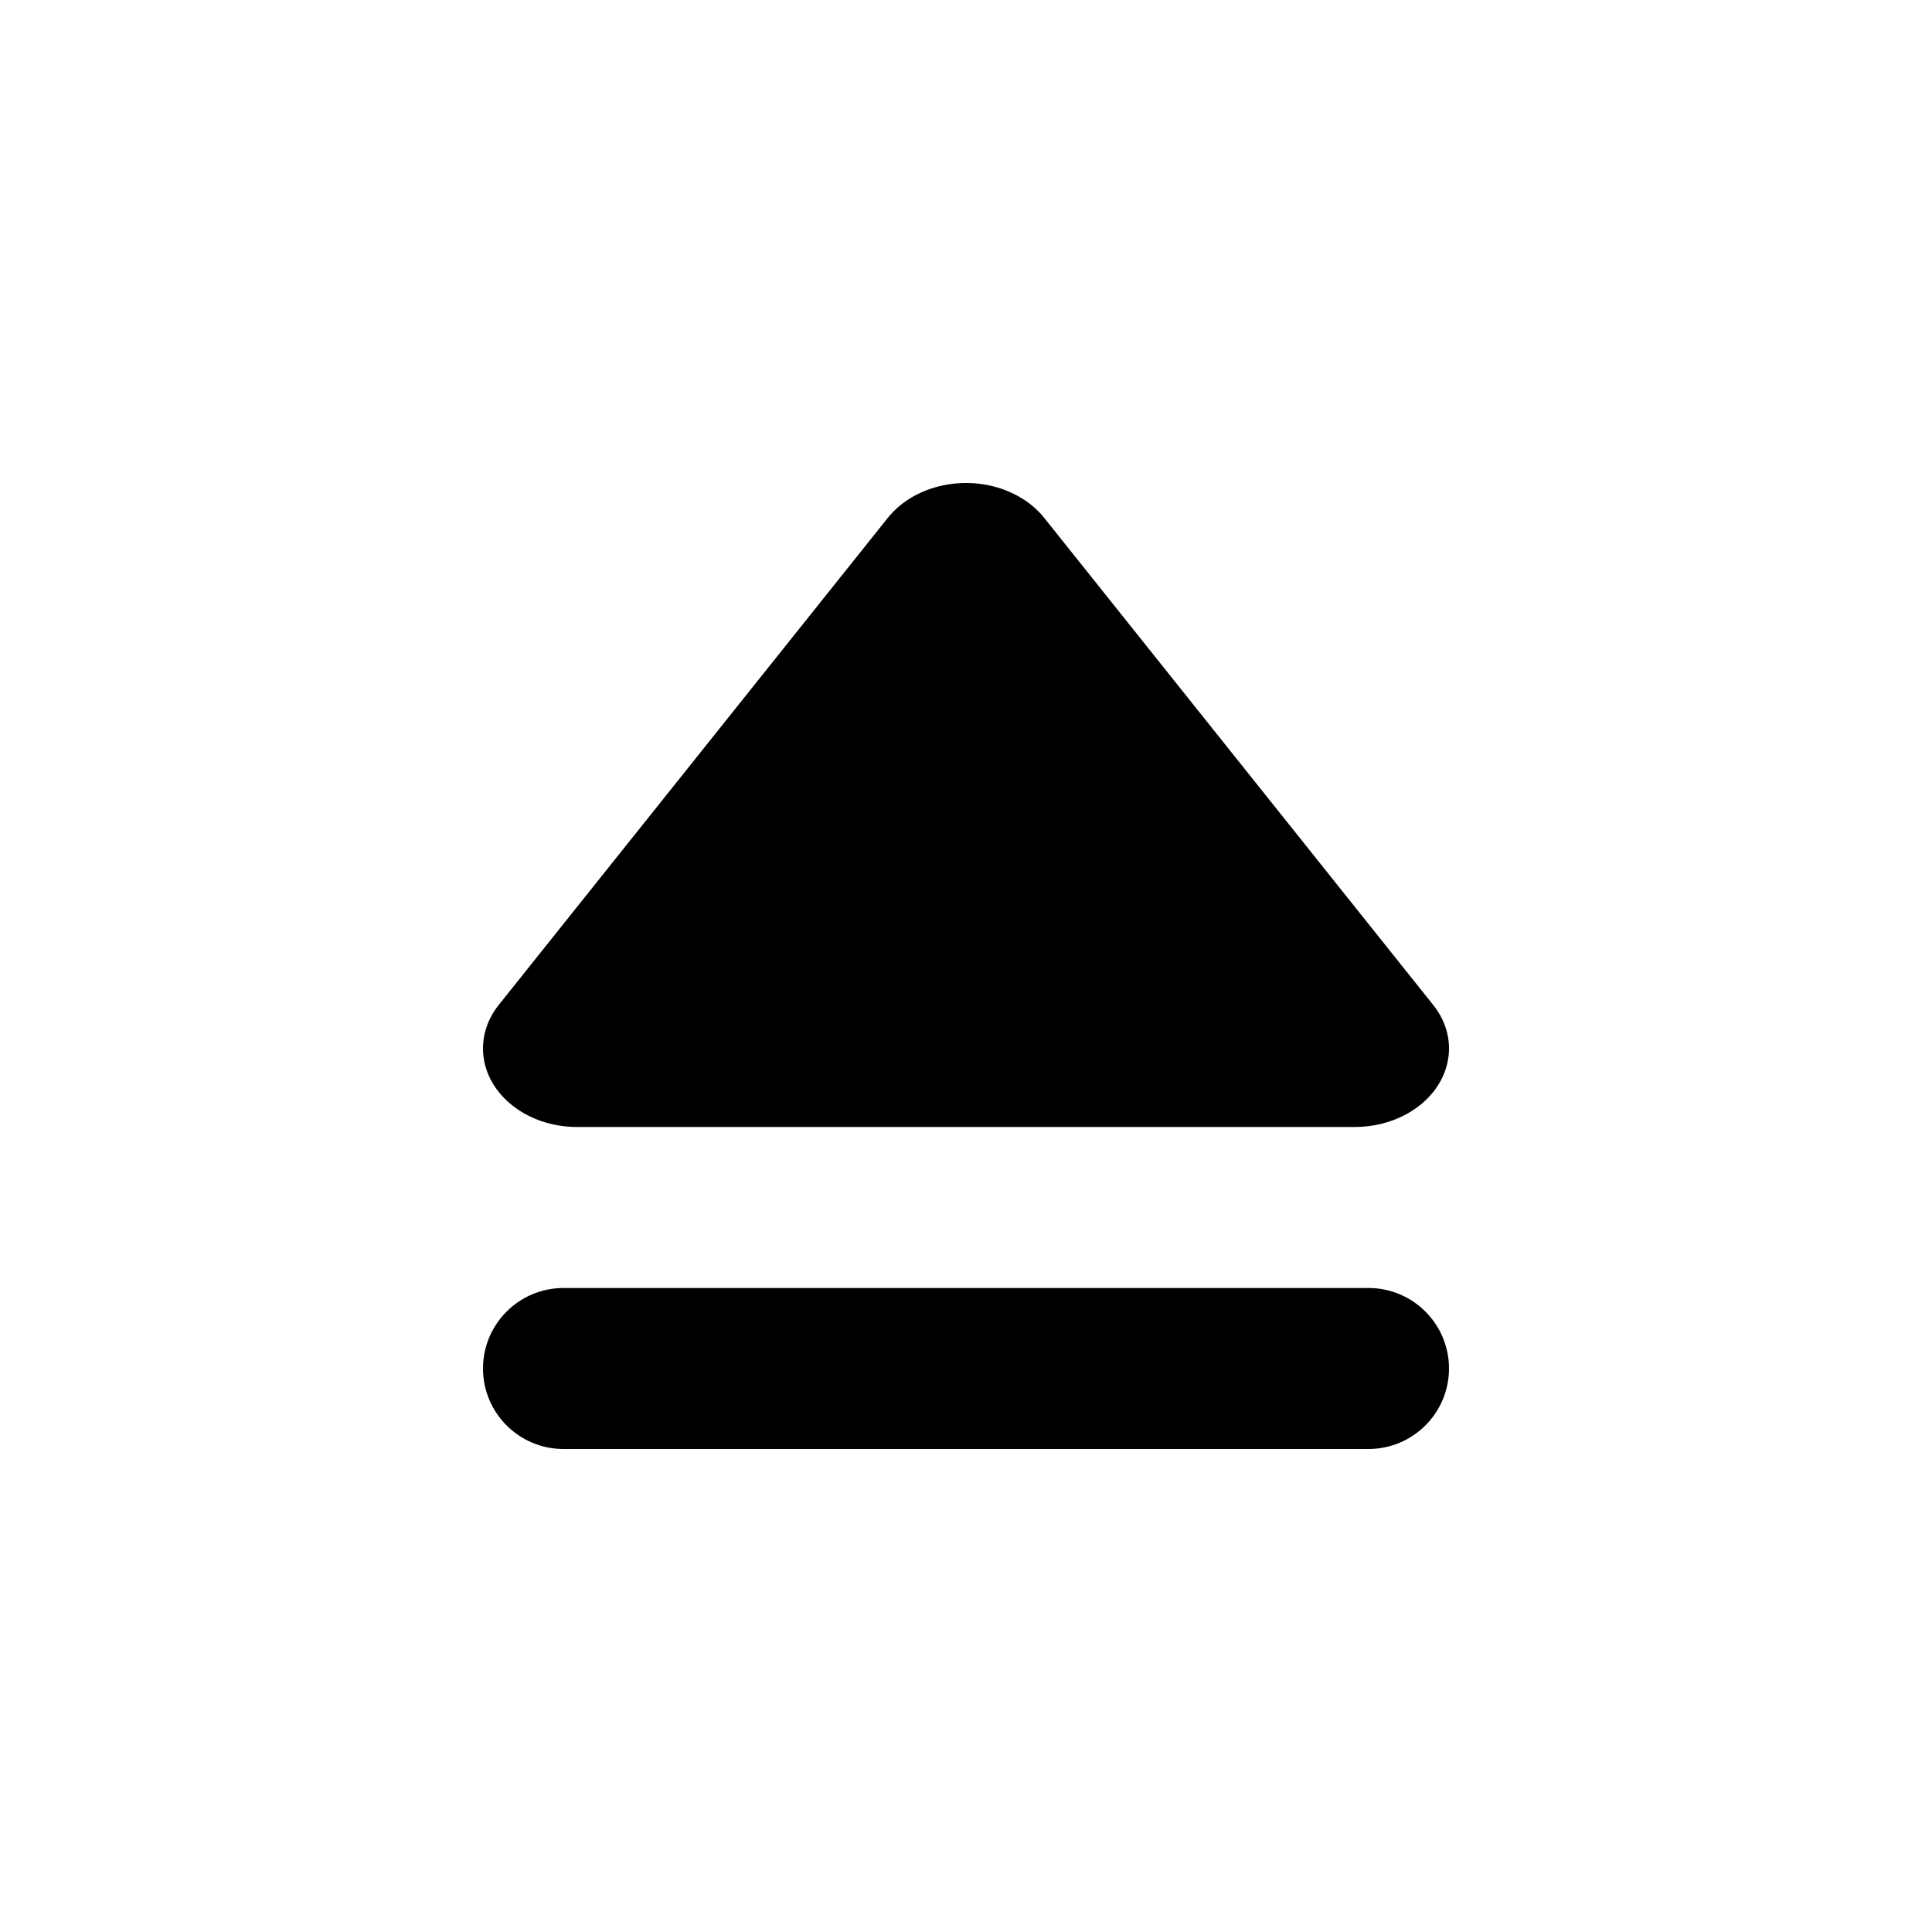 <svg width="24" height="24" viewBox="0 0 24 24" fill="none" xmlns="http://www.w3.org/2000/svg">
<path fill-rule="evenodd" clip-rule="evenodd" d="M17.803 12.483L12.973 6.435C12.887 6.327 12.777 6.235 12.649 6.164C12.111 5.865 11.385 5.986 11.027 6.435L6.196 12.483C6.068 12.643 6 12.831 6 13.024C6 13.563 6.523 14 7.169 14H16.831C17.061 14 17.287 13.943 17.479 13.836C18.017 13.537 18.162 12.931 17.803 12.483ZM17 16H7C6.448 16 6 16.448 6 17C6 17.552 6.448 18 7 18H17C17.552 18 18 17.552 18 17C18 16.448 17.552 16 17 16Z" fill="black"/>
</svg>
